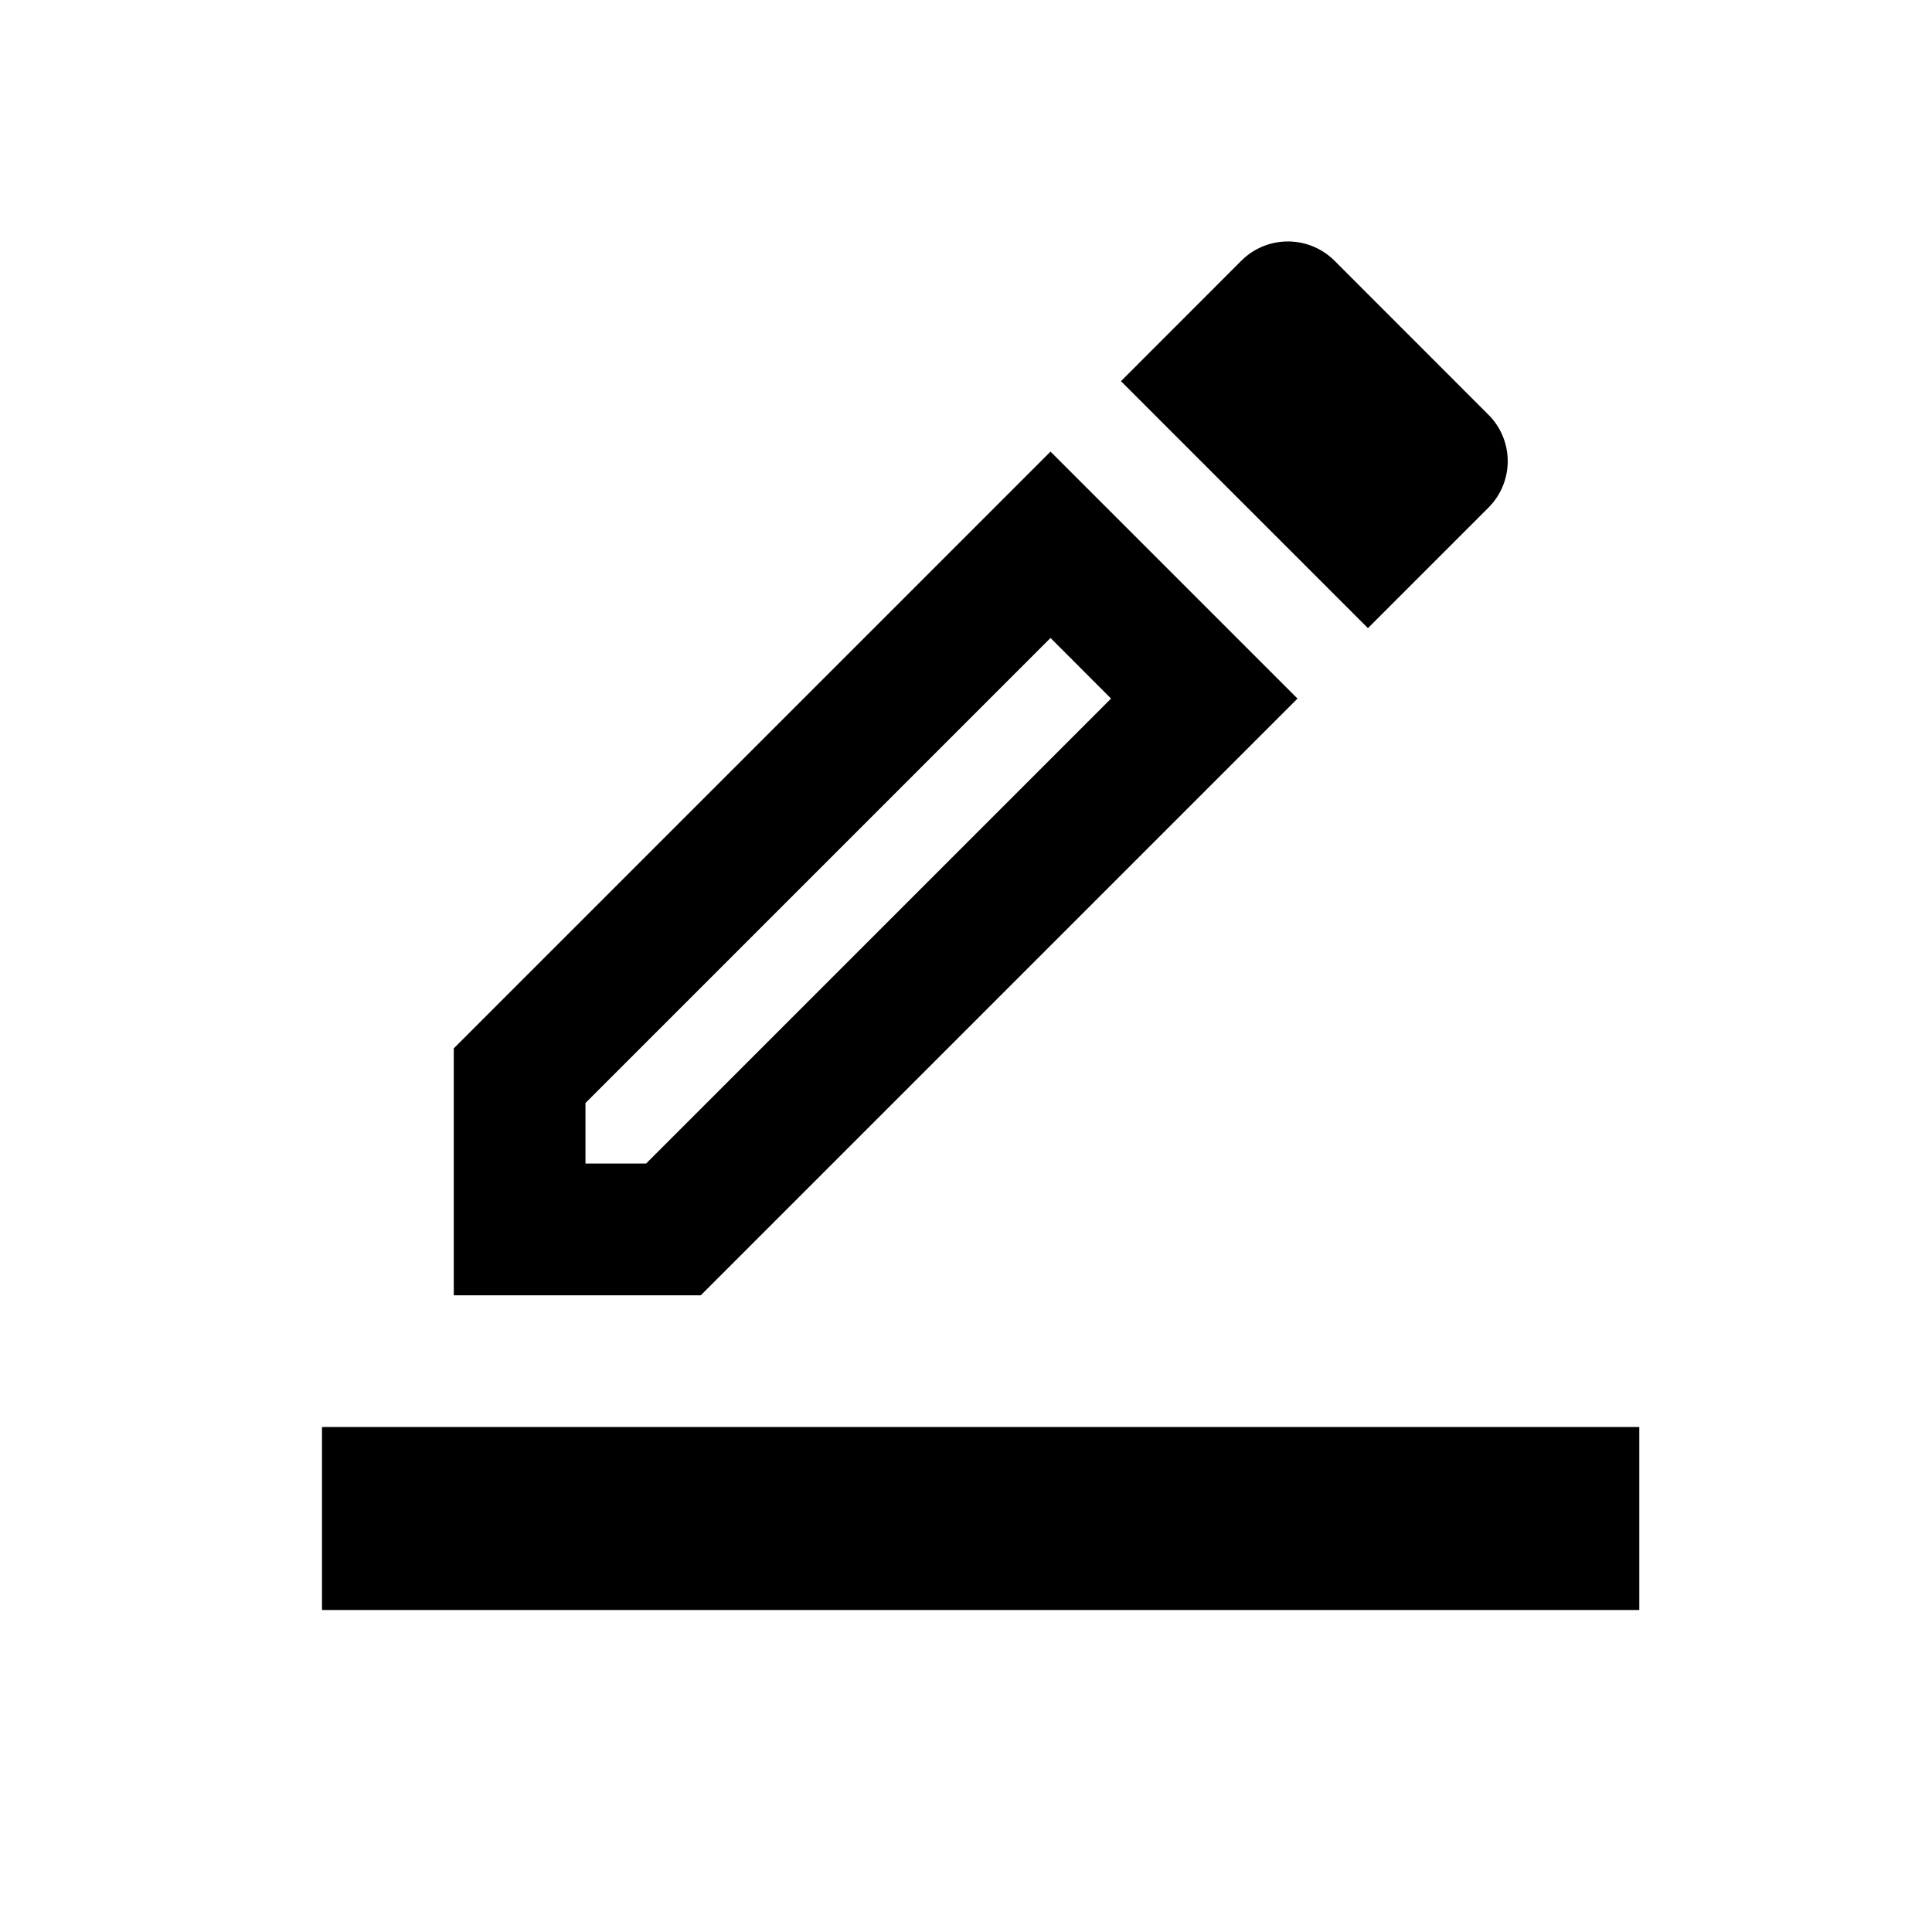<svg xmlns="http://www.w3.org/2000/svg" fill="none" viewBox="0 0 24 24"><g fill="currentColor" clip-path="url(#a)"><path d="M16.118 8.678 13.05 5.61l-7.413 7.413v3.068h3.068zm-8.845 5.776v-.752l5.777-5.777.752.753-5.776 5.776zM18.49 6.306a.815.815 0 0 0 0-1.154l-1.914-1.915a.82.82 0 0 0-1.154 0l-1.497 1.498 3.068 3.068zm1.874 11.421H4V20h16.364z"/></g><defs><clipPath id="a"><path fill="currentColor" d="M0 0h24v24H0z"/></clipPath></defs></svg>